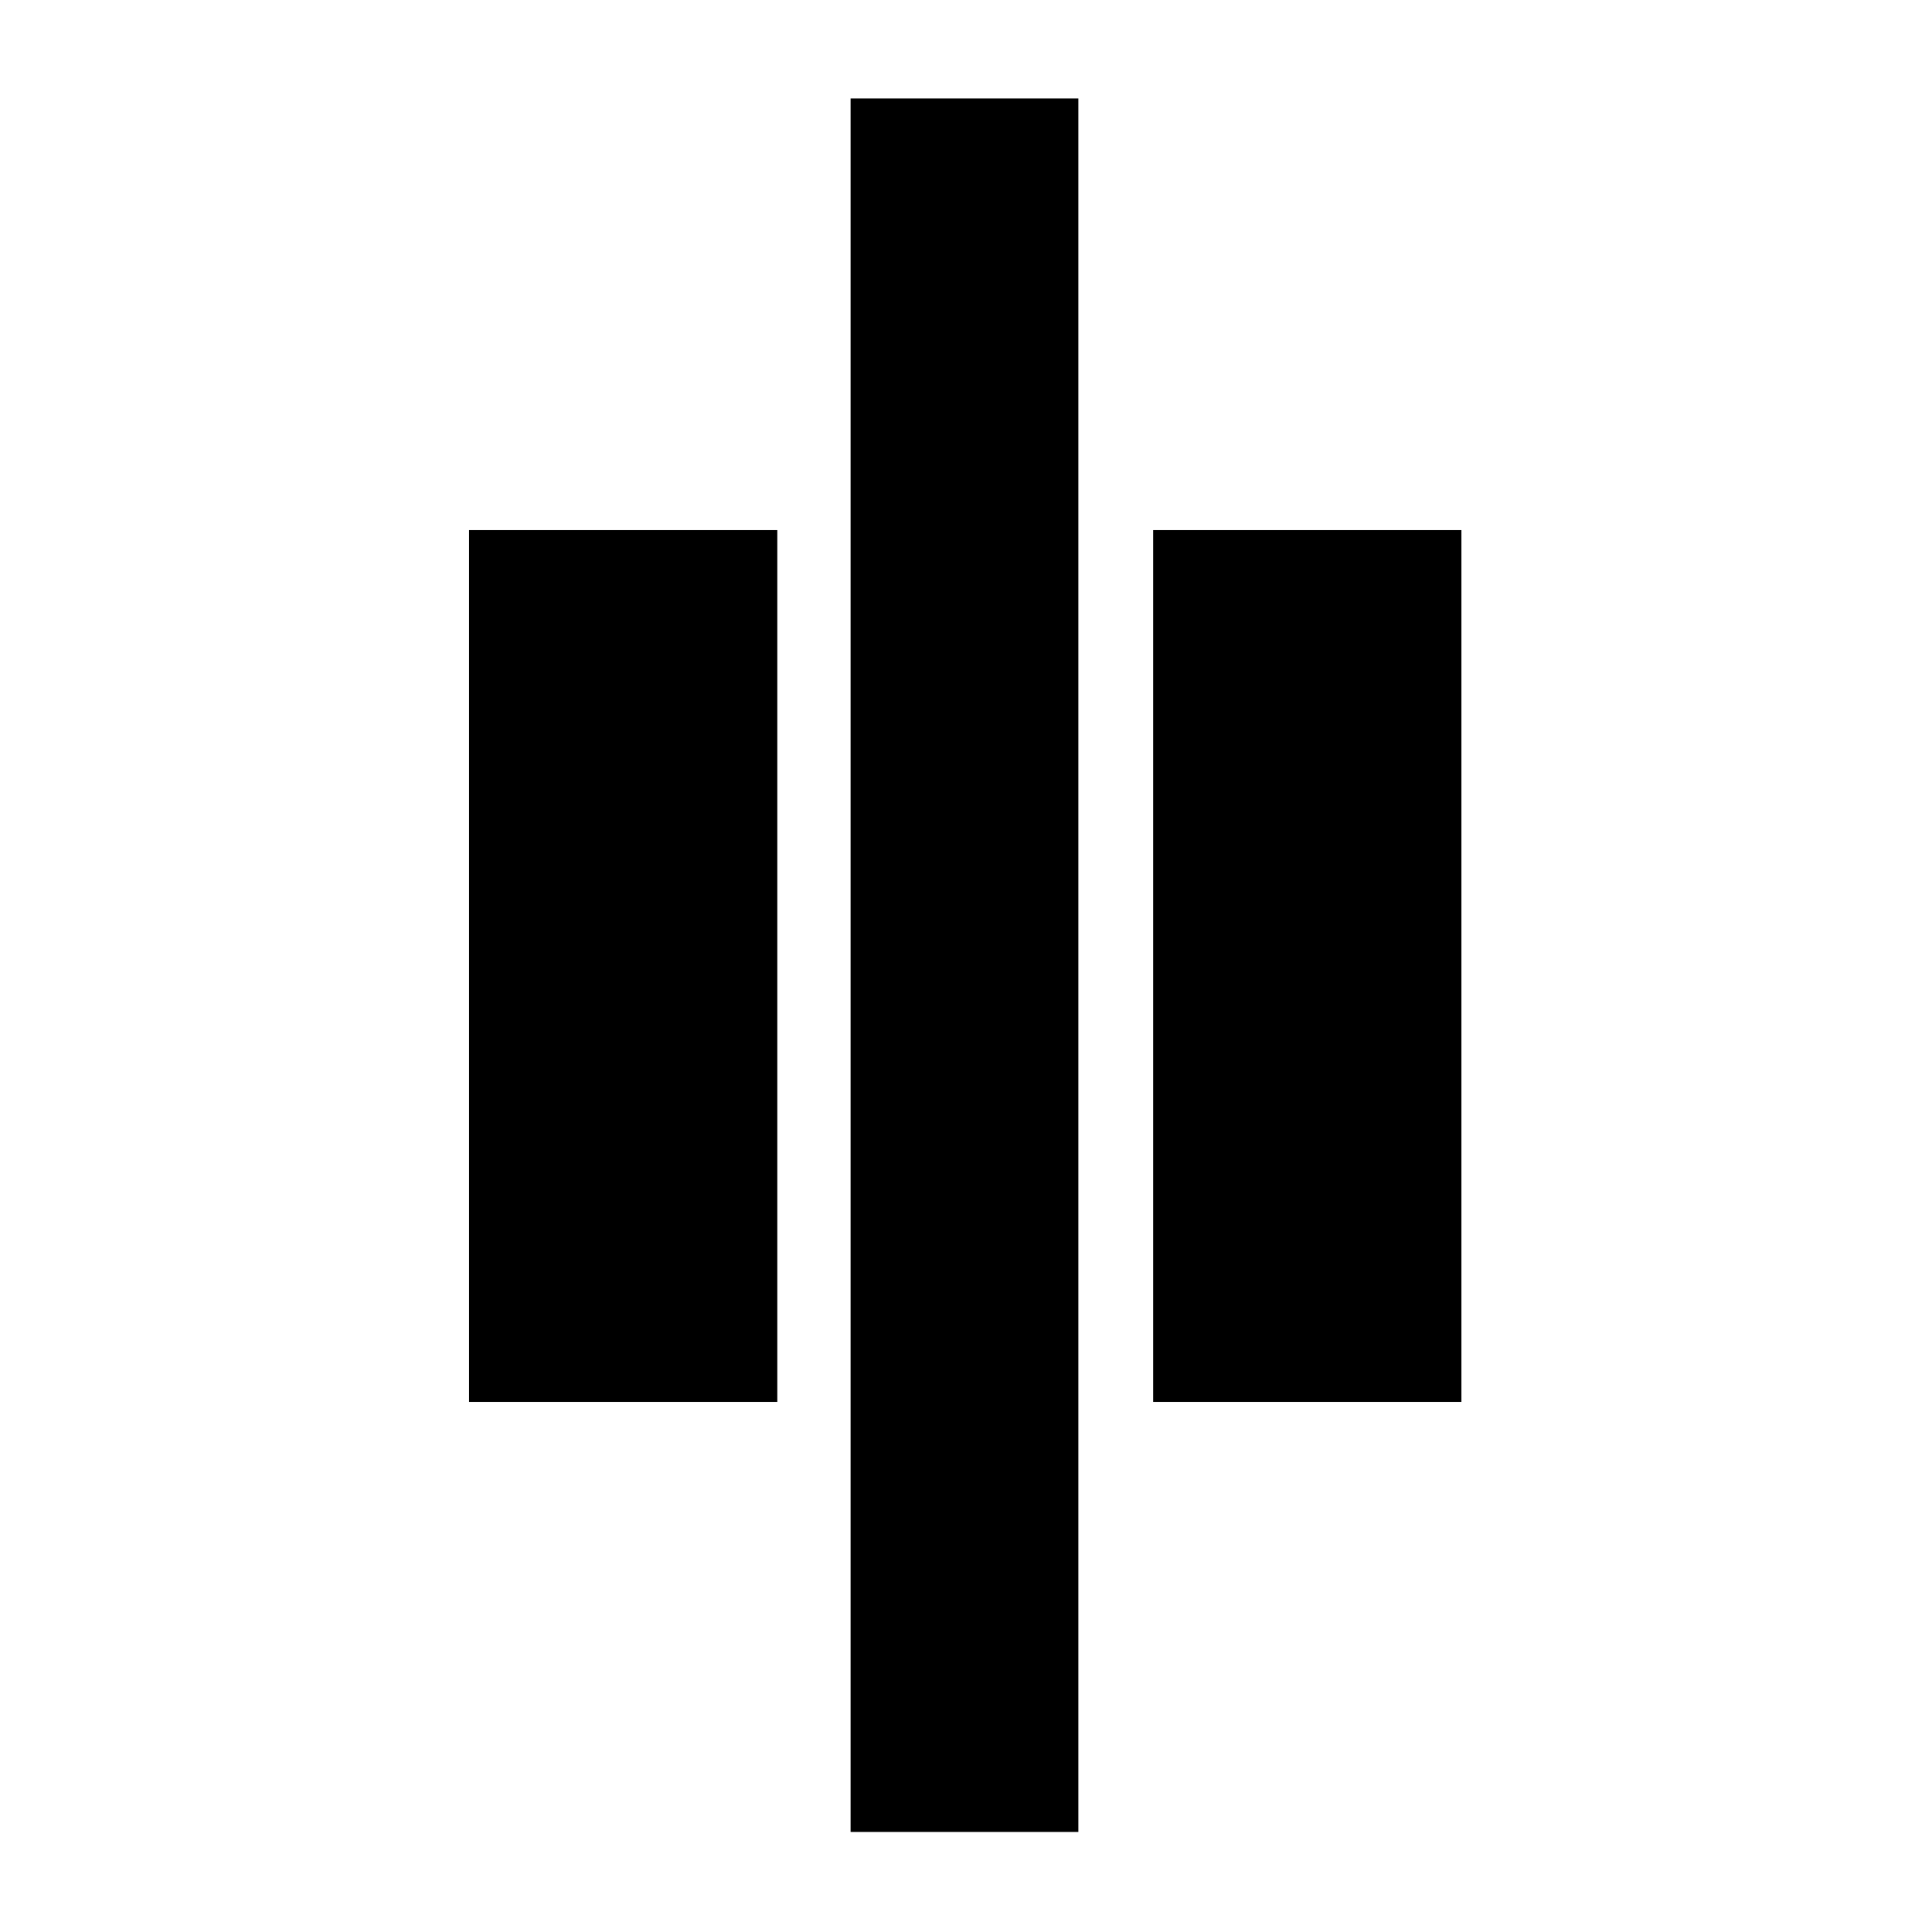 <svg xmlns="http://www.w3.org/2000/svg" height="24" viewBox="0 -960 960 960" width="24"><path d="M422.65-49.7v-861.37h113.18V-49.7H422.65ZM573-263.41v-433.18h153.17v433.18H573Zm-339.93 0v-433.18h153.17v433.18H233.07Z"/></svg>